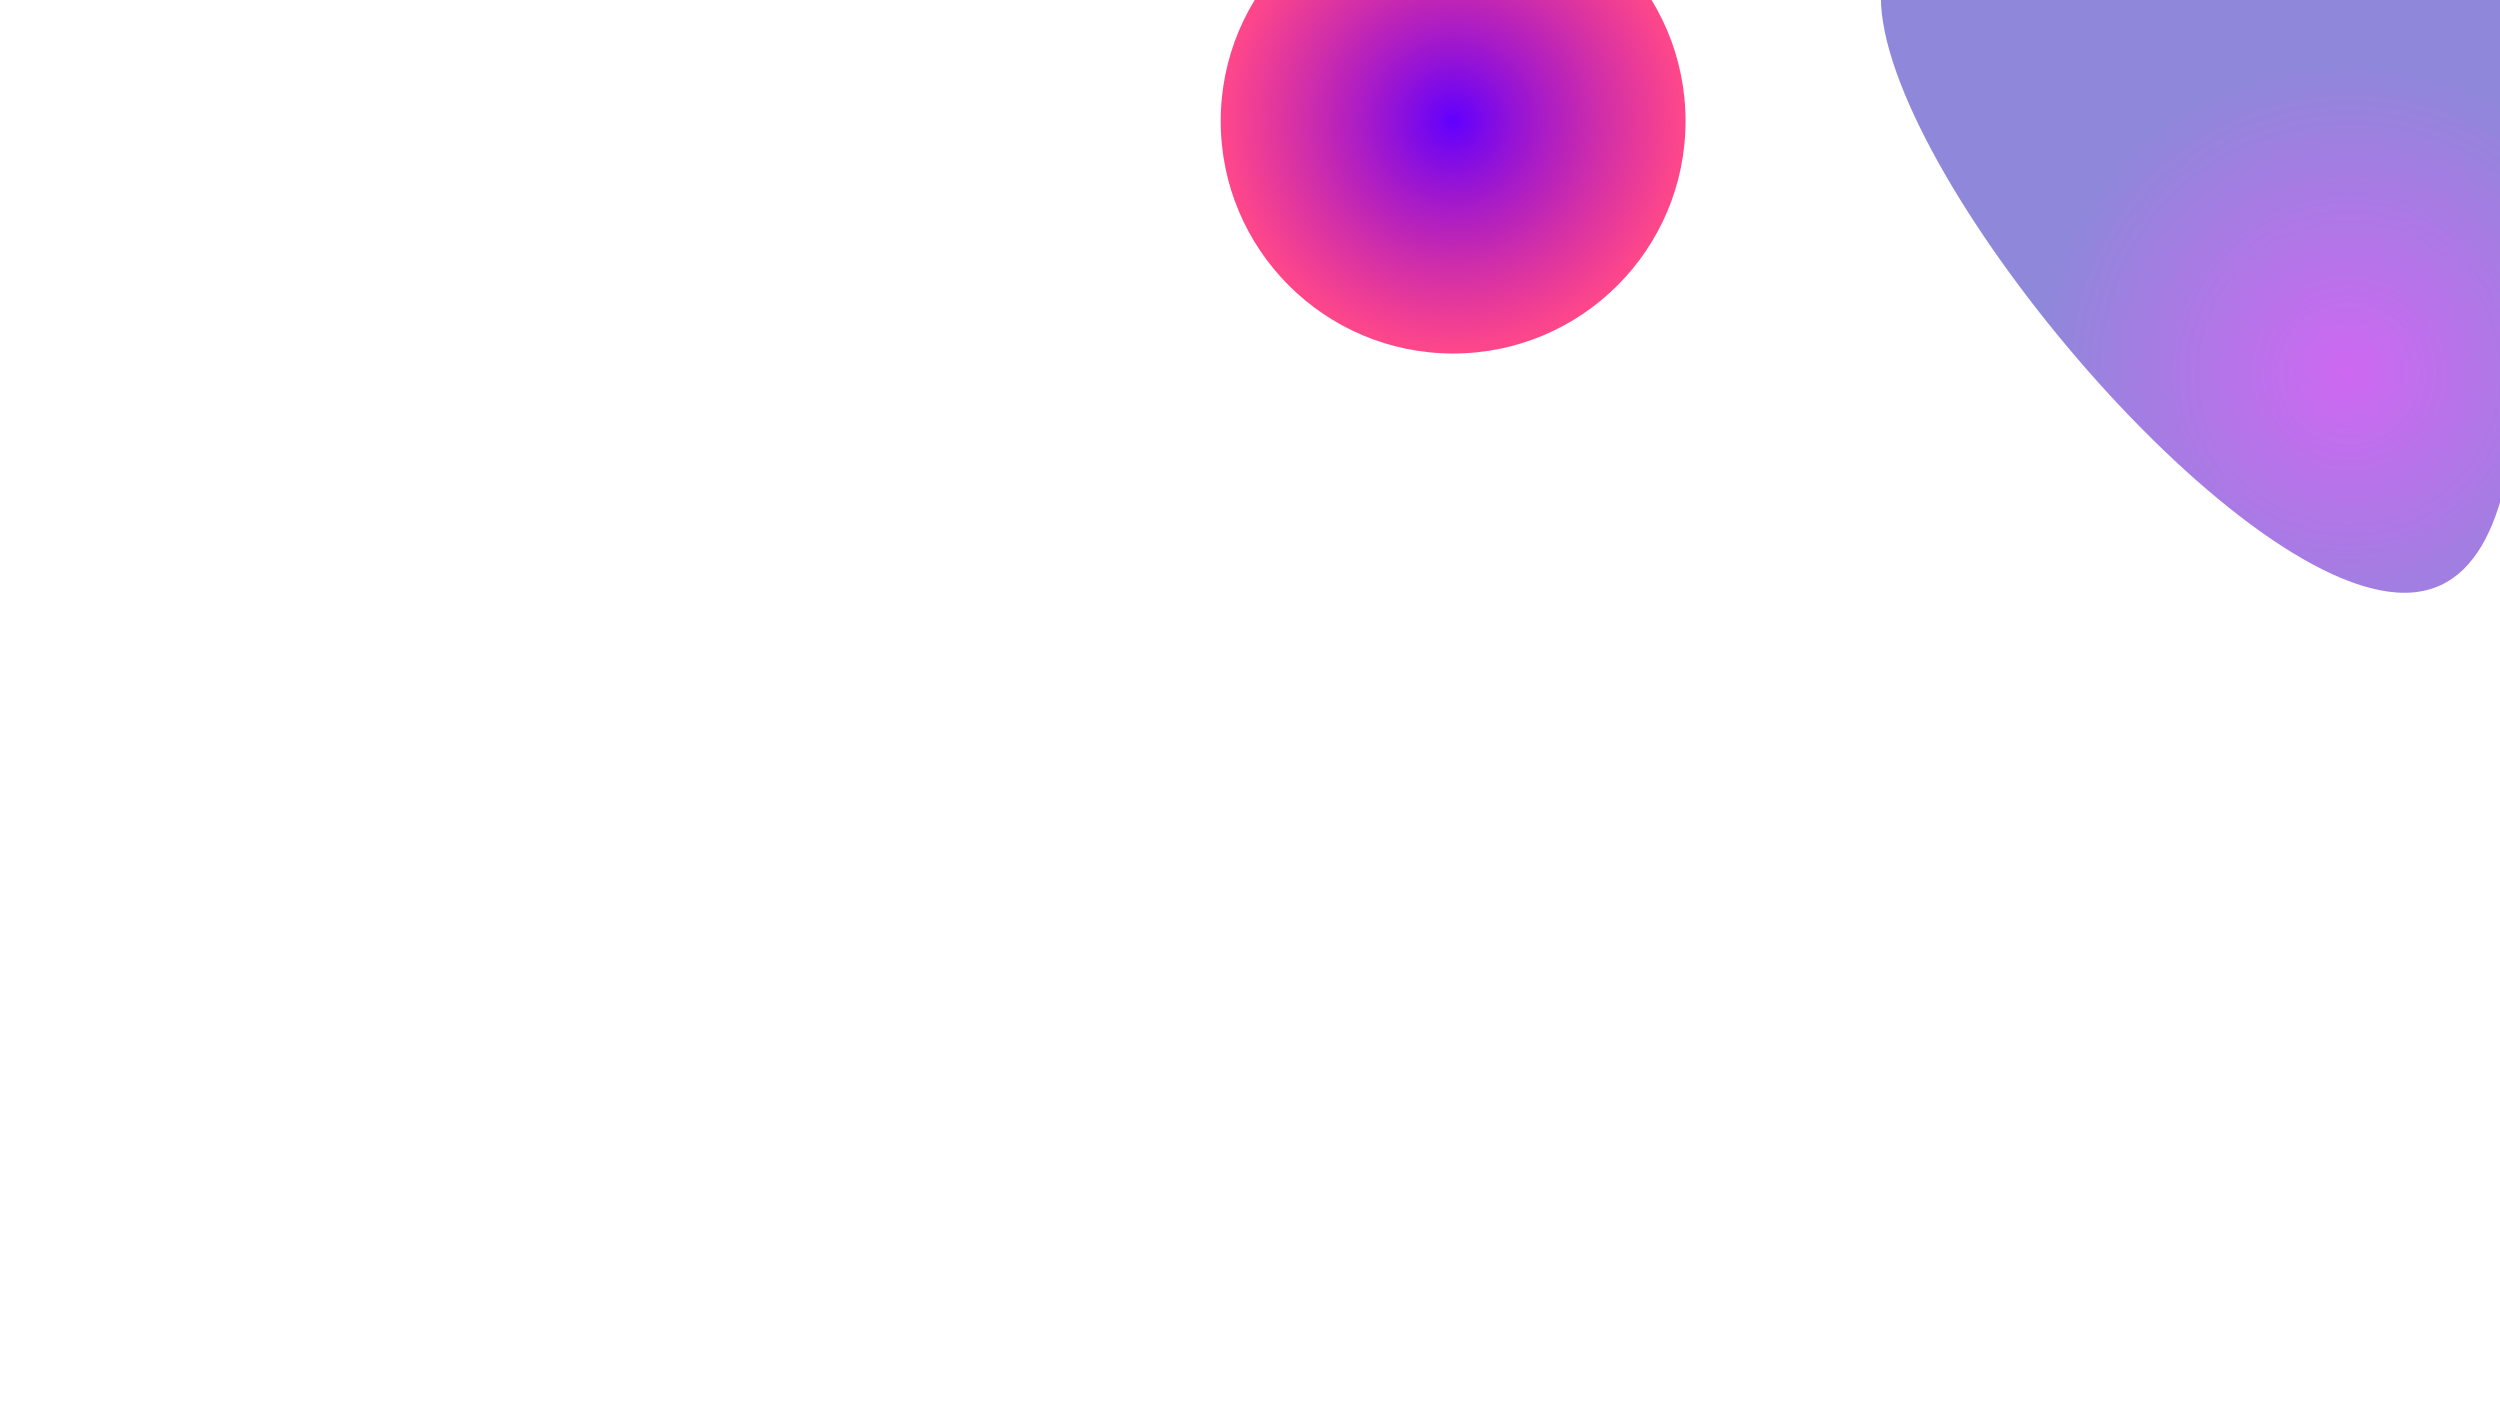 <svg width="1280" height="720" viewBox="0 0 1280 720" fill="none" xmlns="http://www.w3.org/2000/svg">
<g clip-path="url(#clip0_1_2)">
<g filter="url(#filter0_f_1_2)">
<circle cx="744" cy="62" r="119" fill="url(#paint0_radial_1_2)"/>
<path d="M1282 -1.5C1282 86.589 1319.09 303.5 1231 303.5C1142.91 303.5 963 86.589 963 -1.5C963 -89.589 1034.41 -161 1122.5 -161C1210.59 -161 1282 -89.589 1282 -1.5Z" fill="url(#paint1_radial_1_2)" fill-opacity="0.7"/>
</g>
</g>
<defs>
<filter id="filter0_f_1_2" x="-310" y="-461" width="1899.75" height="1641" filterUnits="userSpaceOnUse" color-interpolation-filters="sRGB">
<feFlood flood-opacity="0" result="BackgroundImageFix"/>
<feBlend mode="normal" in="SourceGraphic" in2="BackgroundImageFix" result="shape"/>
<feGaussianBlur stdDeviation="150" result="effect1_foregroundBlur_1_2"/>
</filter>
<radialGradient id="paint0_radial_1_2" cx="0" cy="0" r="1" gradientUnits="userSpaceOnUse" gradientTransform="translate(744 62) rotate(90) scale(119)">
<stop stop-color="#6100FF"/>
<stop offset="1" stop-color="#FF005C" stop-opacity="0.72"/>
</radialGradient>
<radialGradient id="paint1_radial_1_2" cx="0" cy="0" r="1" gradientUnits="userSpaceOnUse" gradientTransform="translate(1202.5 191) rotate(90) scale(159.5 159.5)">
<stop stop-color="#BA28ED"/>
<stop offset="1" stop-color="#5F55CB"/>
</radialGradient>
<clipPath id="clip0_1_2">
<rect width="1280" height="720" fill="white"/>
</clipPath>
</defs>
</svg>
